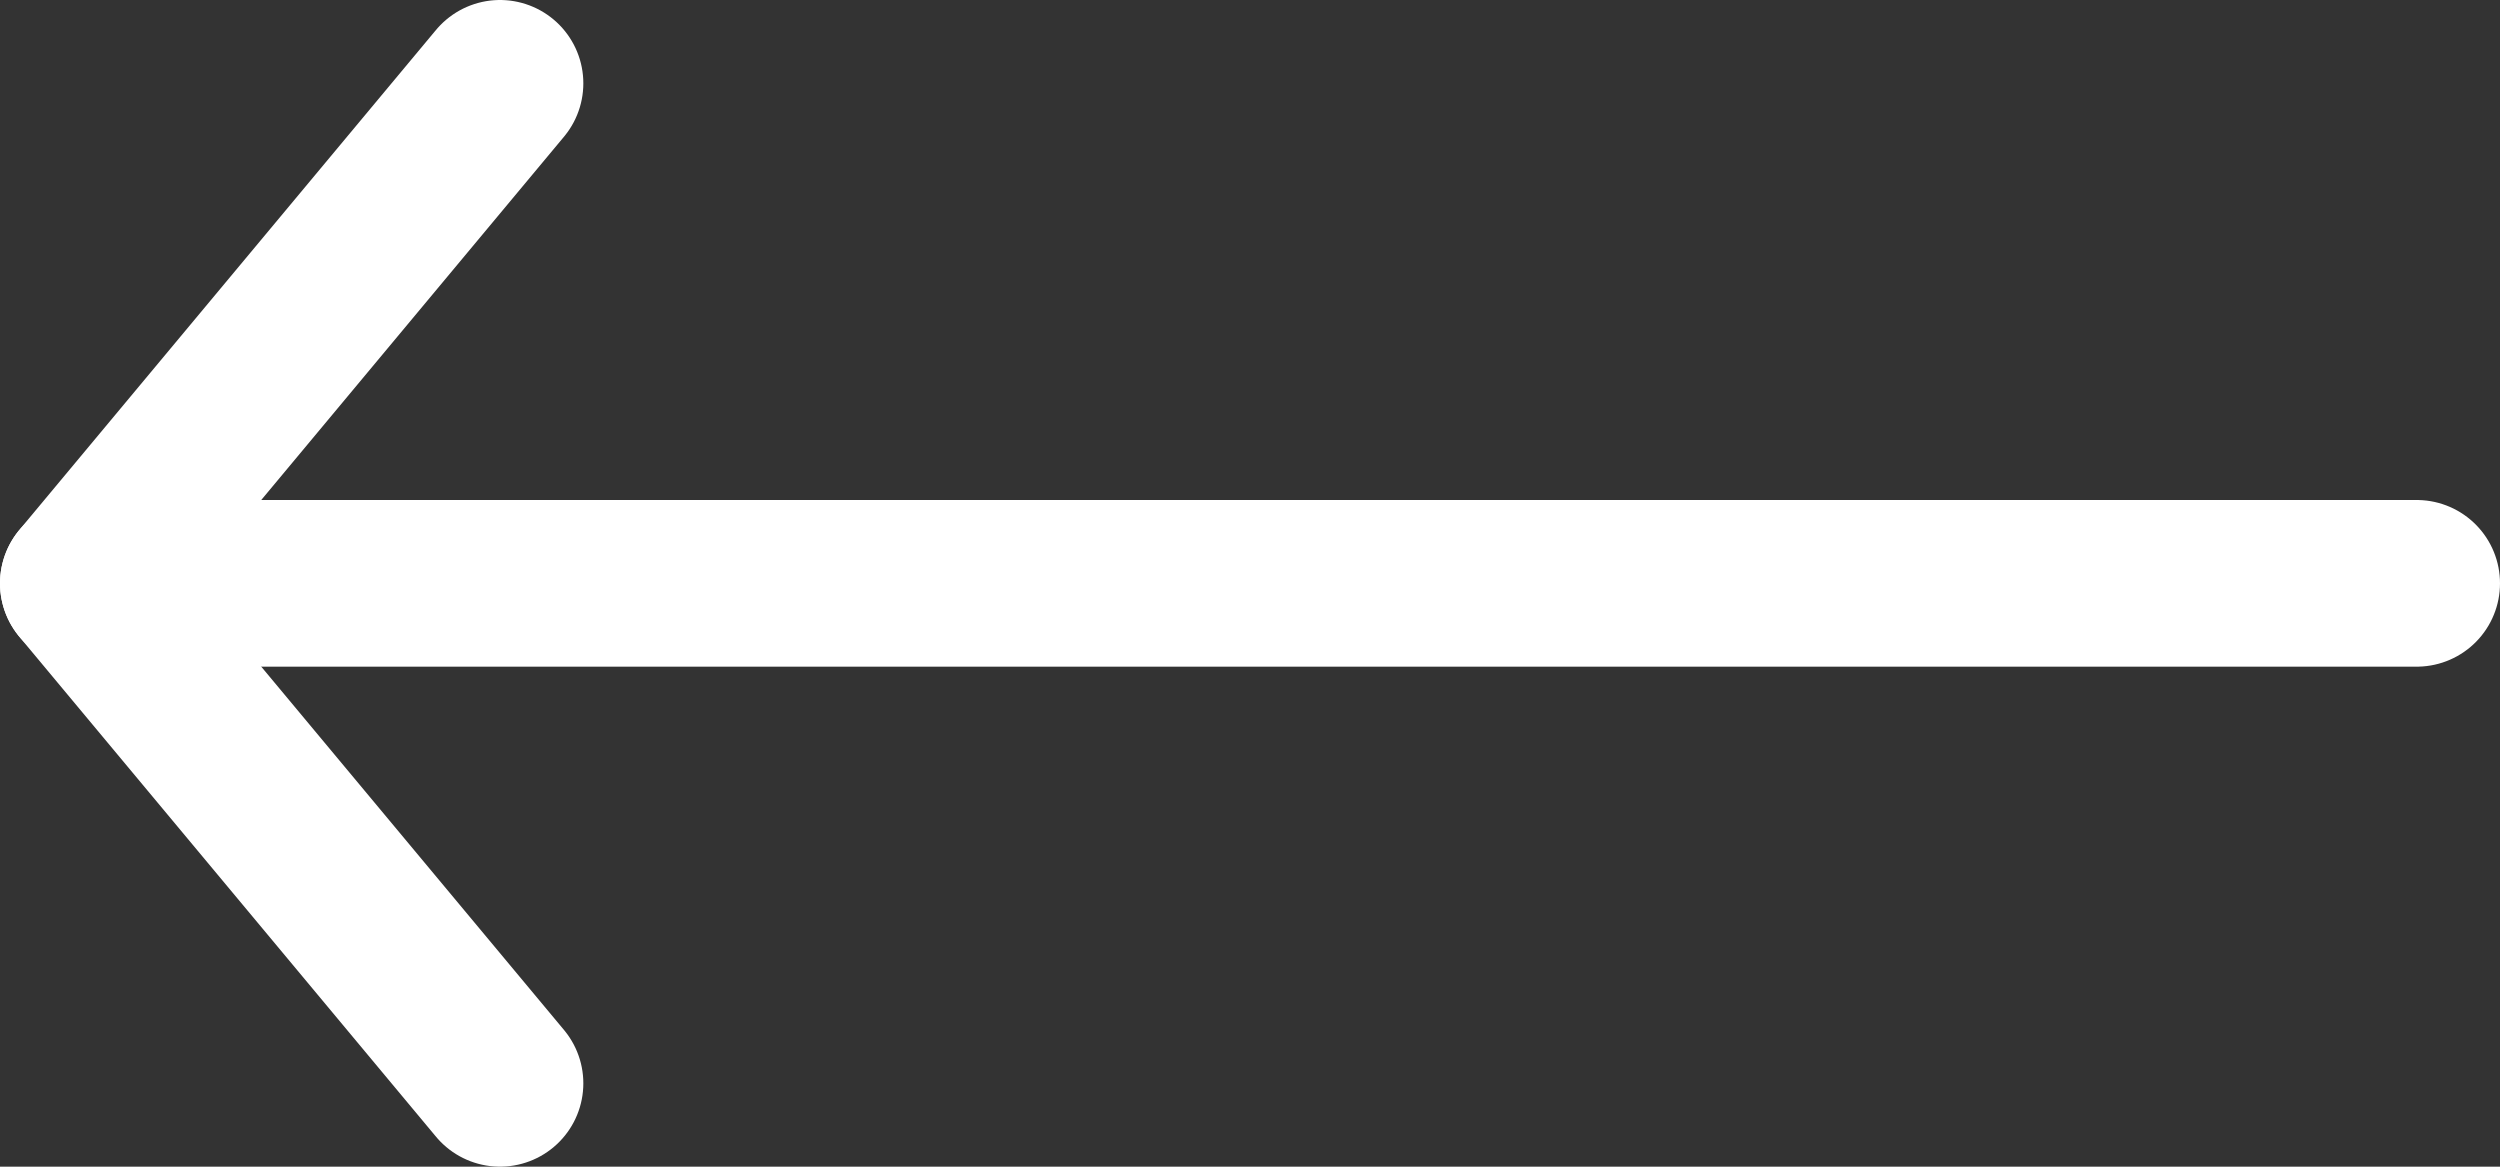 <svg width="30" height="14" viewBox="0 0 30 14" fill="none" xmlns="http://www.w3.org/2000/svg">
<rect x="0" y="0" width="30" height="14" fill="#333333" stroke="none"/>
<path d="M1 7H29" stroke="white" stroke-width="2" stroke-linecap="round" stroke-linejoin="round"/>
<path d="M6 1L1 7L6 13" stroke="white" stroke-width="2" stroke-linecap="round" stroke-linejoin="round"/>
</svg>
